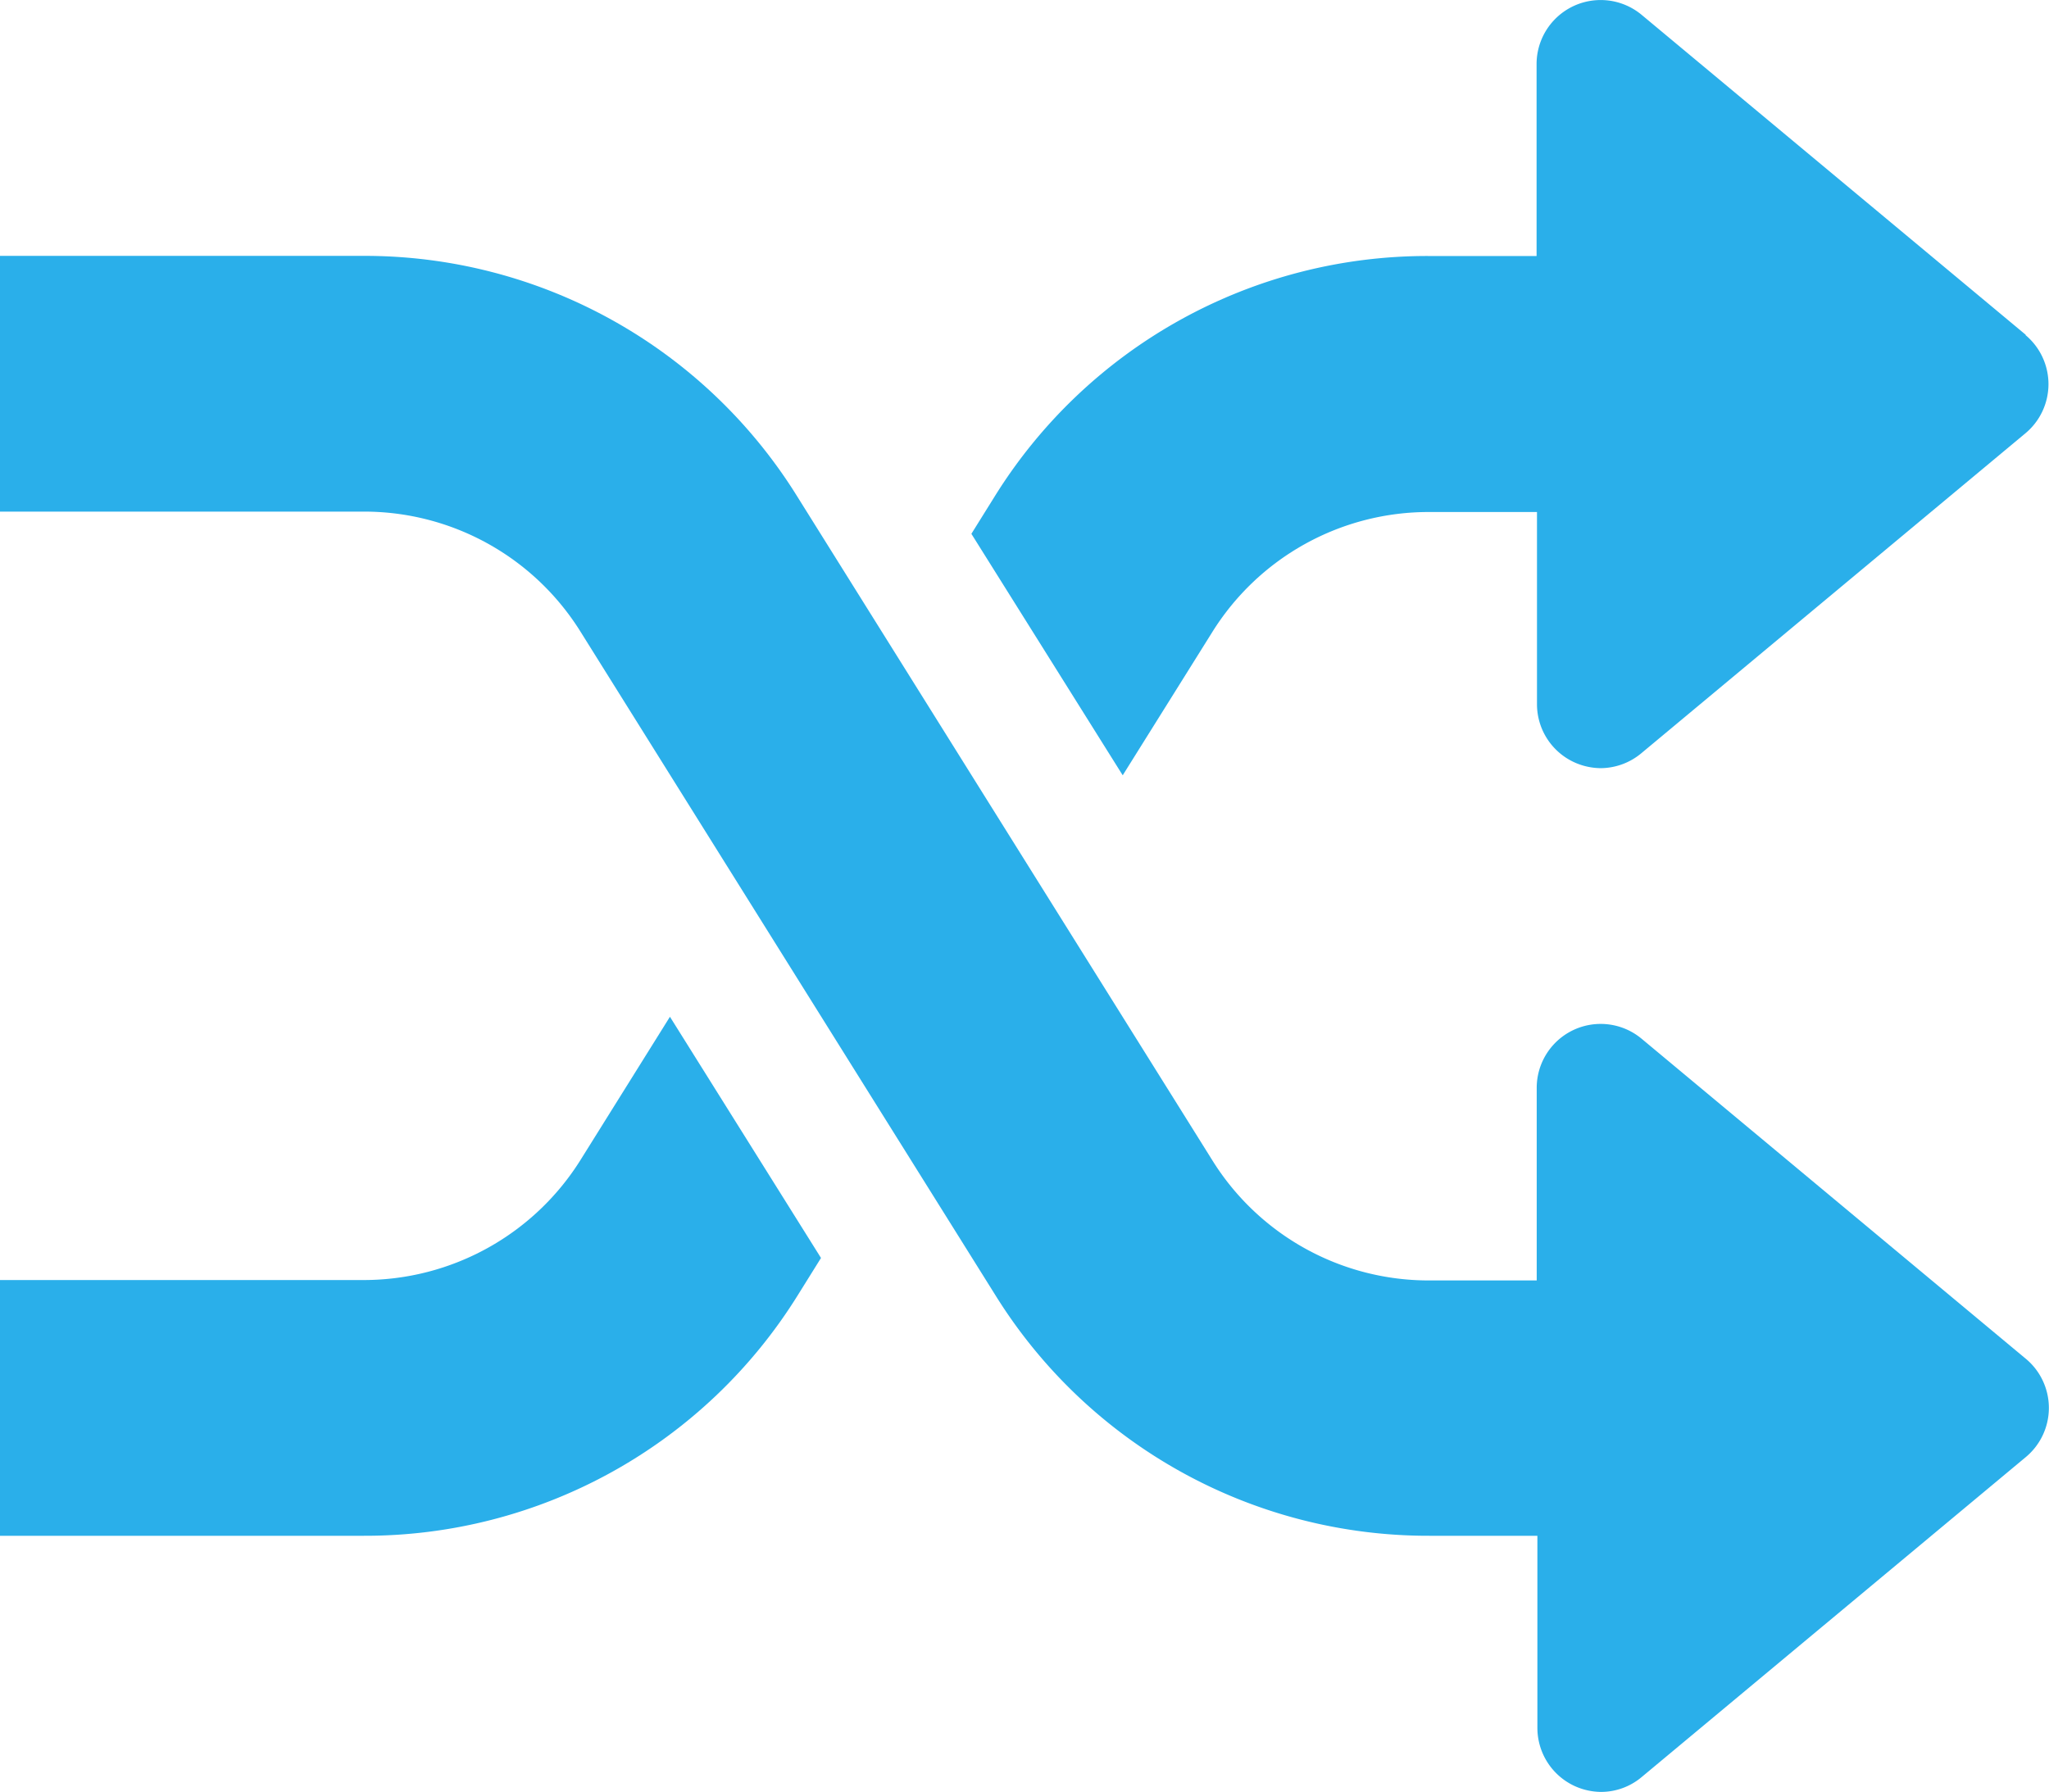 <svg xmlns="http://www.w3.org/2000/svg" width="15.219" height="13.316" viewBox="0 0 15.219 13.316"><defs><style>.a{fill:#2aafea;}</style></defs><g transform="translate(0 -32.012)"><g transform="translate(0 33.913)"><path class="a" d="M15.048,104.183l-2.854-2.378a.475.475,0,0,0-.78.365V103.6h-.8A1.893,1.893,0,0,1,9,102.7l-3.08-4.927A3.782,3.782,0,0,0,2.7,95.988H0v1.9H2.7a1.893,1.893,0,0,1,1.613.894l3.08,4.927a3.784,3.784,0,0,0,3.226,1.788h.8v1.427a.476.476,0,0,0,.274.431.482.482,0,0,0,.2.045.47.47,0,0,0,.3-.11l2.854-2.378a.475.475,0,0,0,0-.73Z" transform="translate(0 -95.988)"/></g><g transform="translate(7.219 32.012)"><path class="a" d="M250.708,34.5l-2.854-2.378a.476.476,0,0,0-.78.365v1.427h-.8a3.782,3.782,0,0,0-3.226,1.788l-.172.276L244,37.772l.664-1.062a1.893,1.893,0,0,1,1.613-.894h.8v1.427a.475.475,0,0,0,.274.431.482.482,0,0,0,.2.045.475.475,0,0,0,.3-.11l2.854-2.378a.475.475,0,0,0,0-.73Z" transform="translate(-242.88 -32.012)"/></g><g transform="translate(0 39.566)"><path class="a" d="M4.976,286.164l-.663,1.062a1.9,1.9,0,0,1-1.614.894H0v1.9H2.7a3.784,3.784,0,0,0,3.226-1.788l.172-.276Z" transform="translate(0 -286.164)"/></g></g></svg>